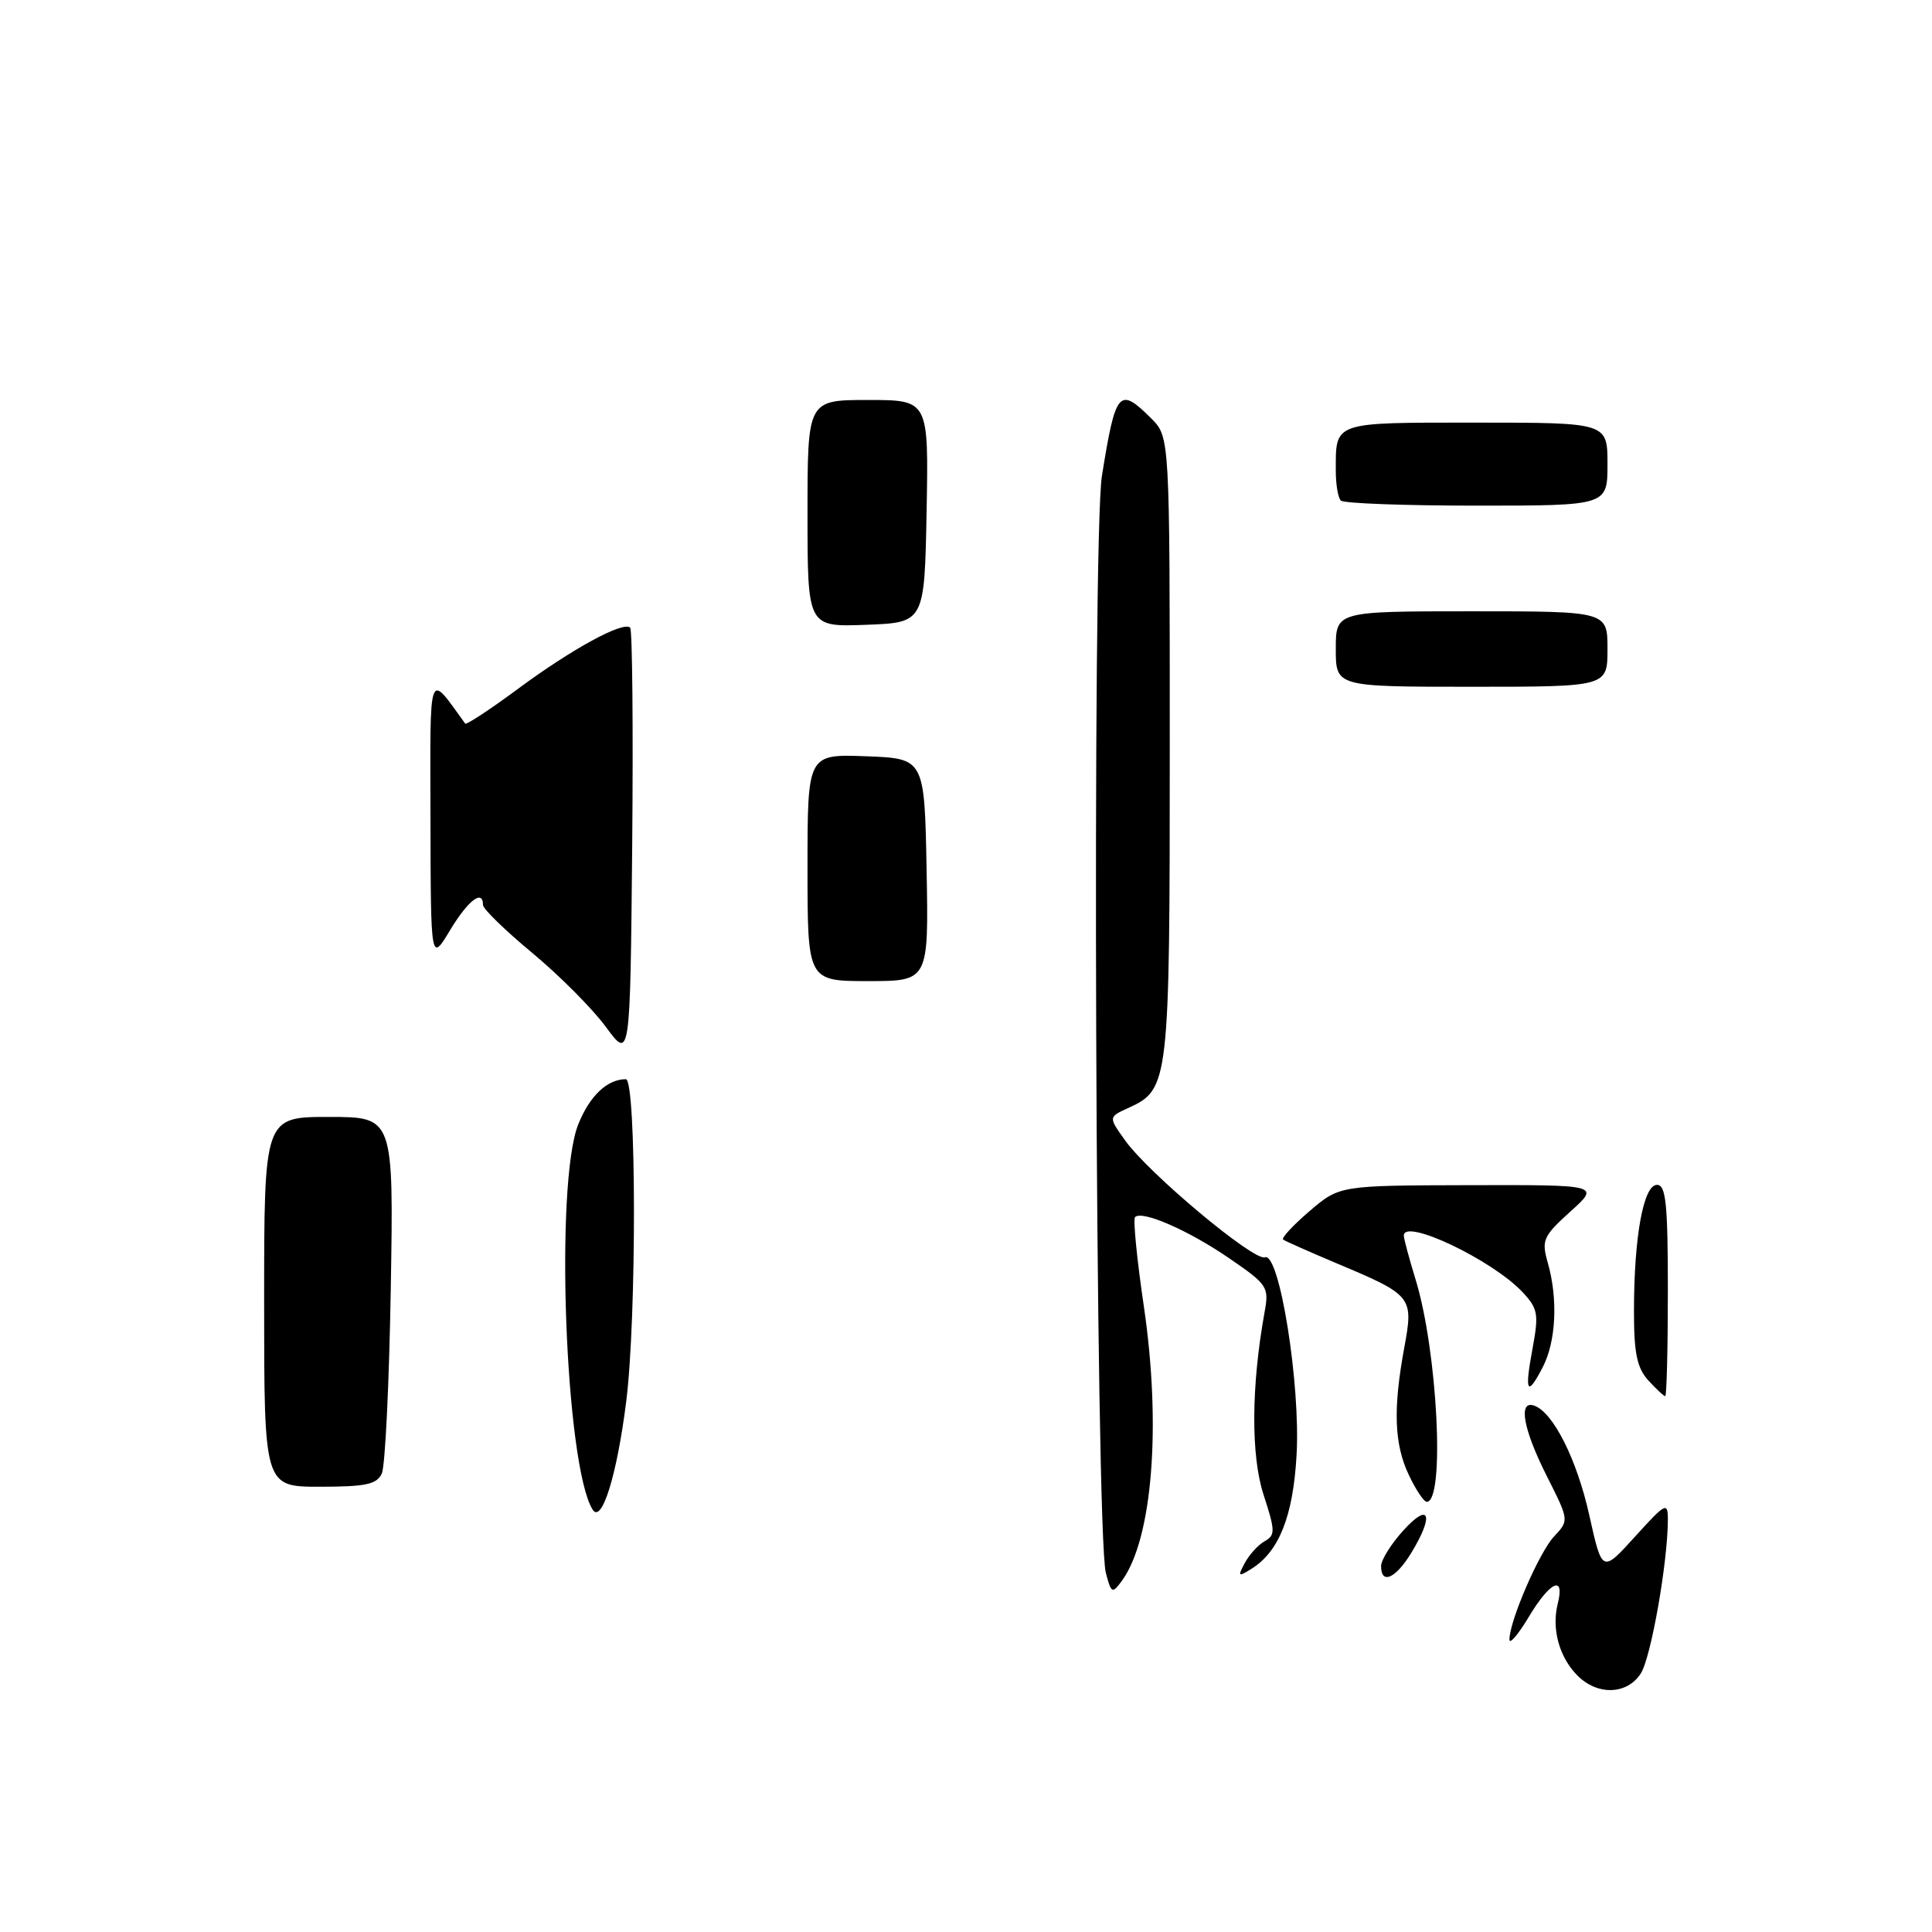 <?xml version="1.0" encoding="UTF-8" standalone="no"?>
<!DOCTYPE svg PUBLIC "-//W3C//DTD SVG 1.1//EN" "http://www.w3.org/Graphics/SVG/1.1/DTD/svg11.dtd" >
<svg xmlns="http://www.w3.org/2000/svg" xmlns:xlink="http://www.w3.org/1999/xlink" version="1.1" viewBox="0 0 256 256">
 <g >
 <path fill="currentColor"
d=" M 209.03 222.03 C 206.61 219.61 205.57 215.84 206.41 212.50 C 207.38 208.63 205.39 209.54 202.57 214.25 C 201.17 216.59 200.01 217.94 200.01 217.26 C 199.99 214.84 203.95 205.69 205.92 203.59 C 207.92 201.46 207.92 201.46 204.96 195.59 C 201.84 189.41 201.14 185.55 203.25 186.24 C 205.77 187.07 208.94 193.34 210.59 200.78 C 212.29 208.42 212.29 208.42 216.65 203.61 C 220.70 199.14 221.00 198.98 221.00 201.33 C 221.00 206.95 218.77 219.64 217.41 221.75 C 215.59 224.56 211.69 224.69 209.03 222.03 Z  M 146.53 208.41 C 145.15 203.14 144.68 71.38 146.01 63.06 C 147.83 51.71 148.28 51.19 152.55 55.45 C 155.00 57.91 155.00 57.91 155.00 99.00 C 155.00 143.60 154.91 144.35 149.51 146.81 C 146.87 148.01 146.87 148.01 149.06 151.08 C 152.18 155.47 166.15 167.15 167.61 166.60 C 169.53 165.86 172.35 183.48 171.80 192.84 C 171.34 200.92 169.48 205.60 165.82 207.88 C 164.06 208.98 163.98 208.90 164.95 207.09 C 165.54 205.99 166.73 204.69 167.59 204.21 C 169.00 203.42 168.98 202.82 167.44 198.10 C 165.74 192.91 165.79 183.70 167.55 173.94 C 168.18 170.52 168.00 170.24 162.85 166.71 C 157.47 163.02 151.33 160.34 150.40 161.27 C 150.12 161.54 150.65 166.88 151.57 173.13 C 153.90 188.99 152.70 203.92 148.66 209.46 C 147.37 211.21 147.25 211.15 146.53 208.41 Z  M 183.00 207.52 C 183.00 206.70 184.34 204.56 185.97 202.77 C 189.43 198.96 190.05 200.76 187.01 205.75 C 184.93 209.17 183.00 210.02 183.00 207.52 Z  M 78.52 200.02 C 74.89 194.16 73.50 156.78 76.62 148.99 C 78.14 145.20 80.46 143.00 82.93 143.00 C 84.33 143.00 84.37 174.62 82.98 185.68 C 81.75 195.48 79.73 201.98 78.52 200.02 Z  M 186.69 195.47 C 184.74 191.38 184.57 186.72 186.07 178.59 C 187.32 171.79 187.19 171.63 177.00 167.35 C 173.43 165.84 170.29 164.45 170.02 164.25 C 169.76 164.05 171.34 162.35 173.52 160.48 C 177.50 157.08 177.50 157.08 194.75 157.04 C 212.01 157.00 212.01 157.00 208.08 160.54 C 204.47 163.81 204.24 164.33 205.08 167.29 C 206.46 172.09 206.19 177.73 204.43 181.14 C 202.33 185.19 201.98 184.51 203.09 178.57 C 203.91 174.13 203.78 173.39 201.75 171.22 C 197.77 166.96 185.98 161.35 186.01 163.73 C 186.02 164.15 186.72 166.75 187.56 169.50 C 190.49 179.00 191.50 199.00 189.05 199.00 C 188.67 199.00 187.61 197.41 186.69 195.47 Z  M 35.00 172.50 C 35.00 148.00 35.00 148.00 43.58 148.00 C 52.16 148.00 52.16 148.00 51.78 170.75 C 51.57 183.26 51.04 194.29 50.59 195.25 C 49.93 196.69 48.46 197.00 42.39 197.00 C 35.00 197.00 35.00 197.00 35.00 172.50 Z  M 218.40 182.90 C 216.90 181.24 216.50 179.27 216.51 173.65 C 216.52 163.81 217.77 157.00 219.56 157.00 C 220.74 157.00 221.00 159.49 221.00 171.00 C 221.00 178.70 220.84 185.00 220.65 185.00 C 220.47 185.00 219.45 184.05 218.40 182.90 Z  M 80.28 136.07 C 78.51 133.66 74.12 129.25 70.53 126.27 C 66.94 123.29 64.00 120.43 64.00 119.92 C 64.00 117.78 62.03 119.29 59.64 123.25 C 57.08 127.50 57.08 127.50 57.04 108.62 C 57.00 88.12 56.67 89.03 61.64 95.88 C 61.79 96.08 64.97 93.99 68.71 91.22 C 75.81 85.97 82.60 82.27 83.50 83.17 C 83.79 83.46 83.91 96.47 83.77 112.07 C 83.50 140.45 83.50 140.45 80.28 136.07 Z  M 107.00 114.96 C 107.00 99.92 107.00 99.92 114.75 100.21 C 122.50 100.50 122.50 100.50 122.78 115.25 C 123.05 130.00 123.05 130.00 115.03 130.00 C 107.00 130.00 107.00 130.00 107.00 114.96 Z  M 177.00 86.00 C 177.00 81.00 177.00 81.00 195.00 81.00 C 213.00 81.00 213.00 81.00 213.00 86.00 C 213.00 91.00 213.00 91.00 195.00 91.00 C 177.00 91.00 177.00 91.00 177.00 86.00 Z  M 107.00 68.04 C 107.00 53.00 107.00 53.00 115.03 53.00 C 123.05 53.00 123.05 53.00 122.78 67.75 C 122.50 82.50 122.50 82.50 114.75 82.79 C 107.00 83.08 107.00 83.08 107.00 68.04 Z  M 177.67 66.33 C 177.30 65.97 177.00 64.20 177.00 62.42 C 177.00 55.82 176.47 56.00 195.61 56.00 C 213.00 56.00 213.00 56.00 213.00 61.50 C 213.00 67.00 213.00 67.00 195.67 67.00 C 186.13 67.00 178.03 66.70 177.67 66.33 Z "/>
</g>
</svg>